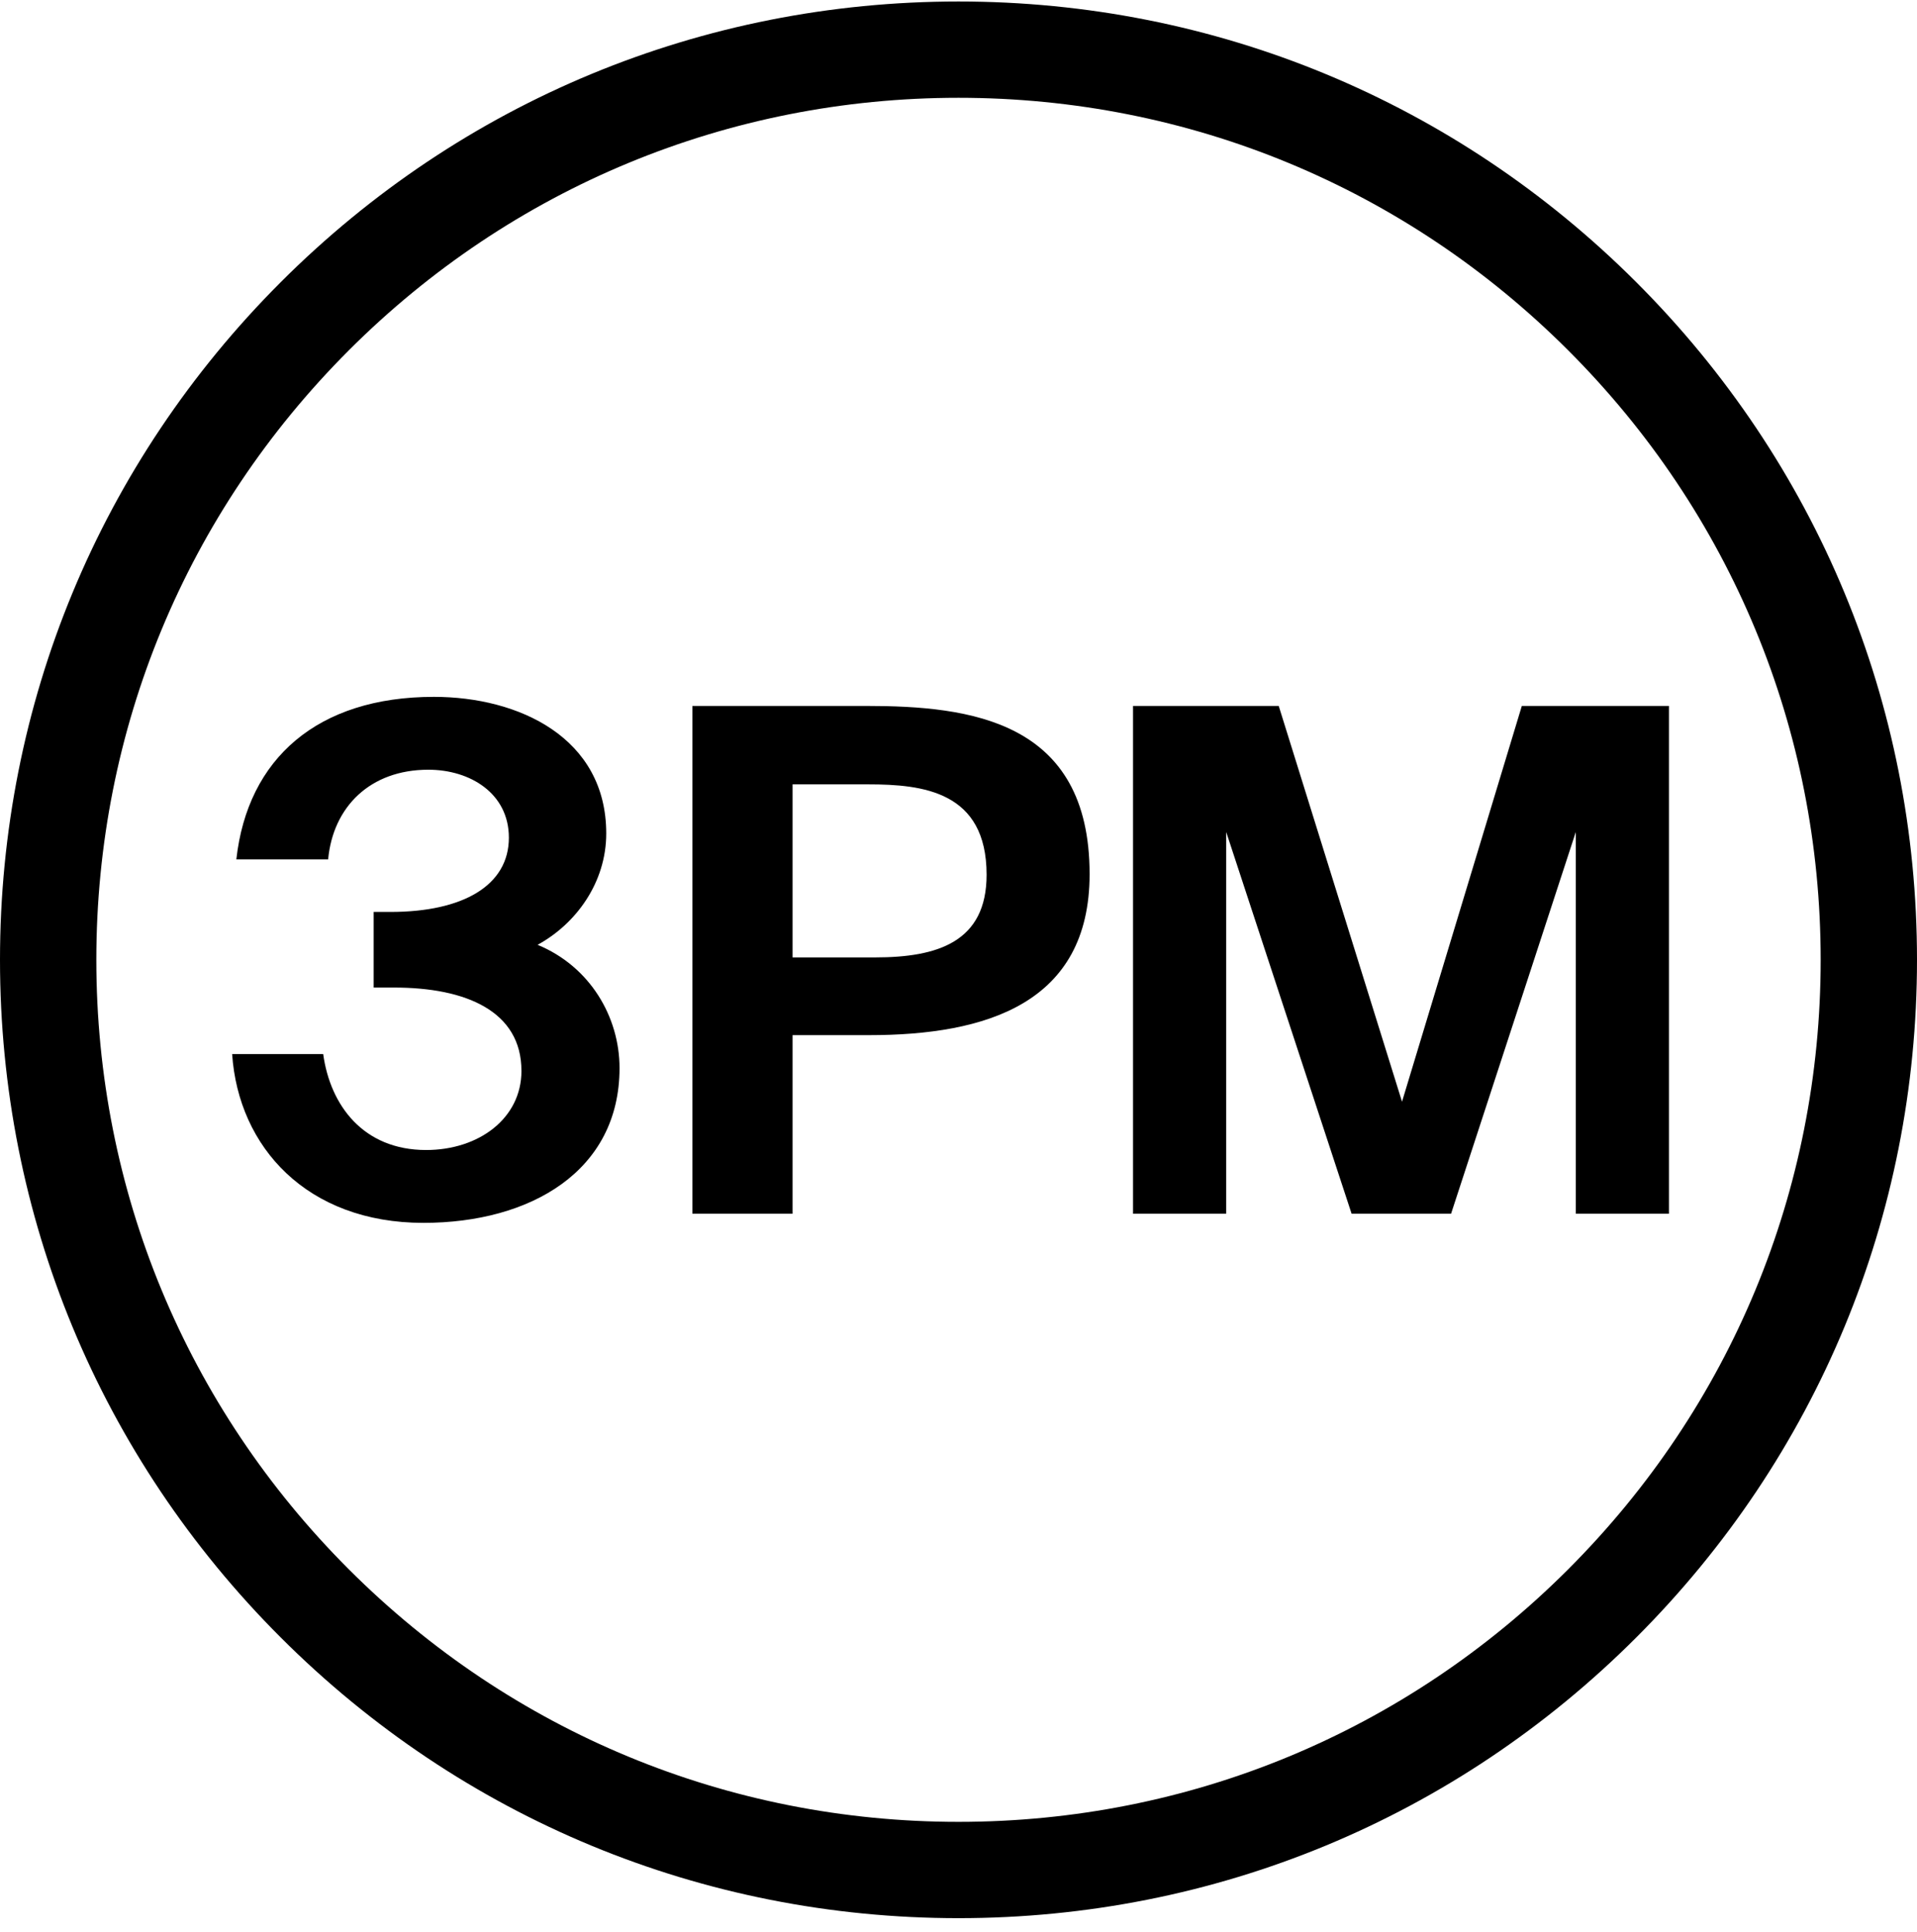 <svg fill="none" xmlns="http://www.w3.org/2000/svg" viewBox="0 0 128 129">
  <path d="M64 128.1c-17.096 0-33.166-6.658-45.255-18.745C6.655 97.268 0 81.195 0 64.1c0-17.094 6.658-33.166 18.745-45.256C30.83 6.757 46.904.1 64 .1c17.096 0 33.166 6.657 45.255 18.744C121.342 30.931 128 47.004 128 64.1s-6.658 33.166-18.745 45.255C97.169 121.445 81.096 128.1 64 128.1ZM64 6.531c-15.376 0-29.834 5.988-40.706 16.862C12.422 34.268 6.432 48.723 6.432 64.1c0 15.376 5.987 29.834 16.862 40.706 10.874 10.872 25.33 16.862 40.706 16.862 15.376 0 29.834-5.988 40.706-16.862 10.872-10.875 16.862-25.33 16.862-40.706 0-15.376-5.987-29.835-16.862-40.707C93.832 12.521 79.376 6.531 64 6.531Z" fill="#000"/>
  <path d="M90.248 81.057h6.641l8.328-25.492v25.492h6.221V47.144h-9.824l-8 26.429-8.232-26.429h-9.729v33.913h6.222V55.565l8.373 25.492ZM52.92 52.382h5.051c3.648 0 7.905.468 7.905 6.036 0 4.49-3.275 5.52-7.436 5.52h-5.52V52.381Zm4.91-5.238h-11.6v33.913h6.69V69.13h5.1c7.81 0 14.734-2.106 14.734-10.757-.002-10.247-7.955-11.229-14.923-11.229ZM34.818 71.515c0 3.18-2.853 5.286-6.363 5.286-4.208 0-6.407-2.994-6.875-6.408h-6.08c.42 6.222 5.006 11.273 12.77 11.273 7.157 0 13.097-3.461 13.097-10.337 0-3.414-1.965-6.783-5.472-8.232 2.574-1.404 4.584-4.163 4.584-7.436 0-6.408-5.847-9.123-11.508-9.123-7.766 0-12.443 4.116-13.19 10.854h6.129c.327-3.51 2.807-5.988 6.69-5.988 2.807 0 5.378 1.59 5.378 4.538 0 3.18-3.04 4.96-7.905 4.96H24.95v5.05h1.356c4.815-.004 8.511 1.585 8.511 5.563Z" fill="#000"/>
</svg>
